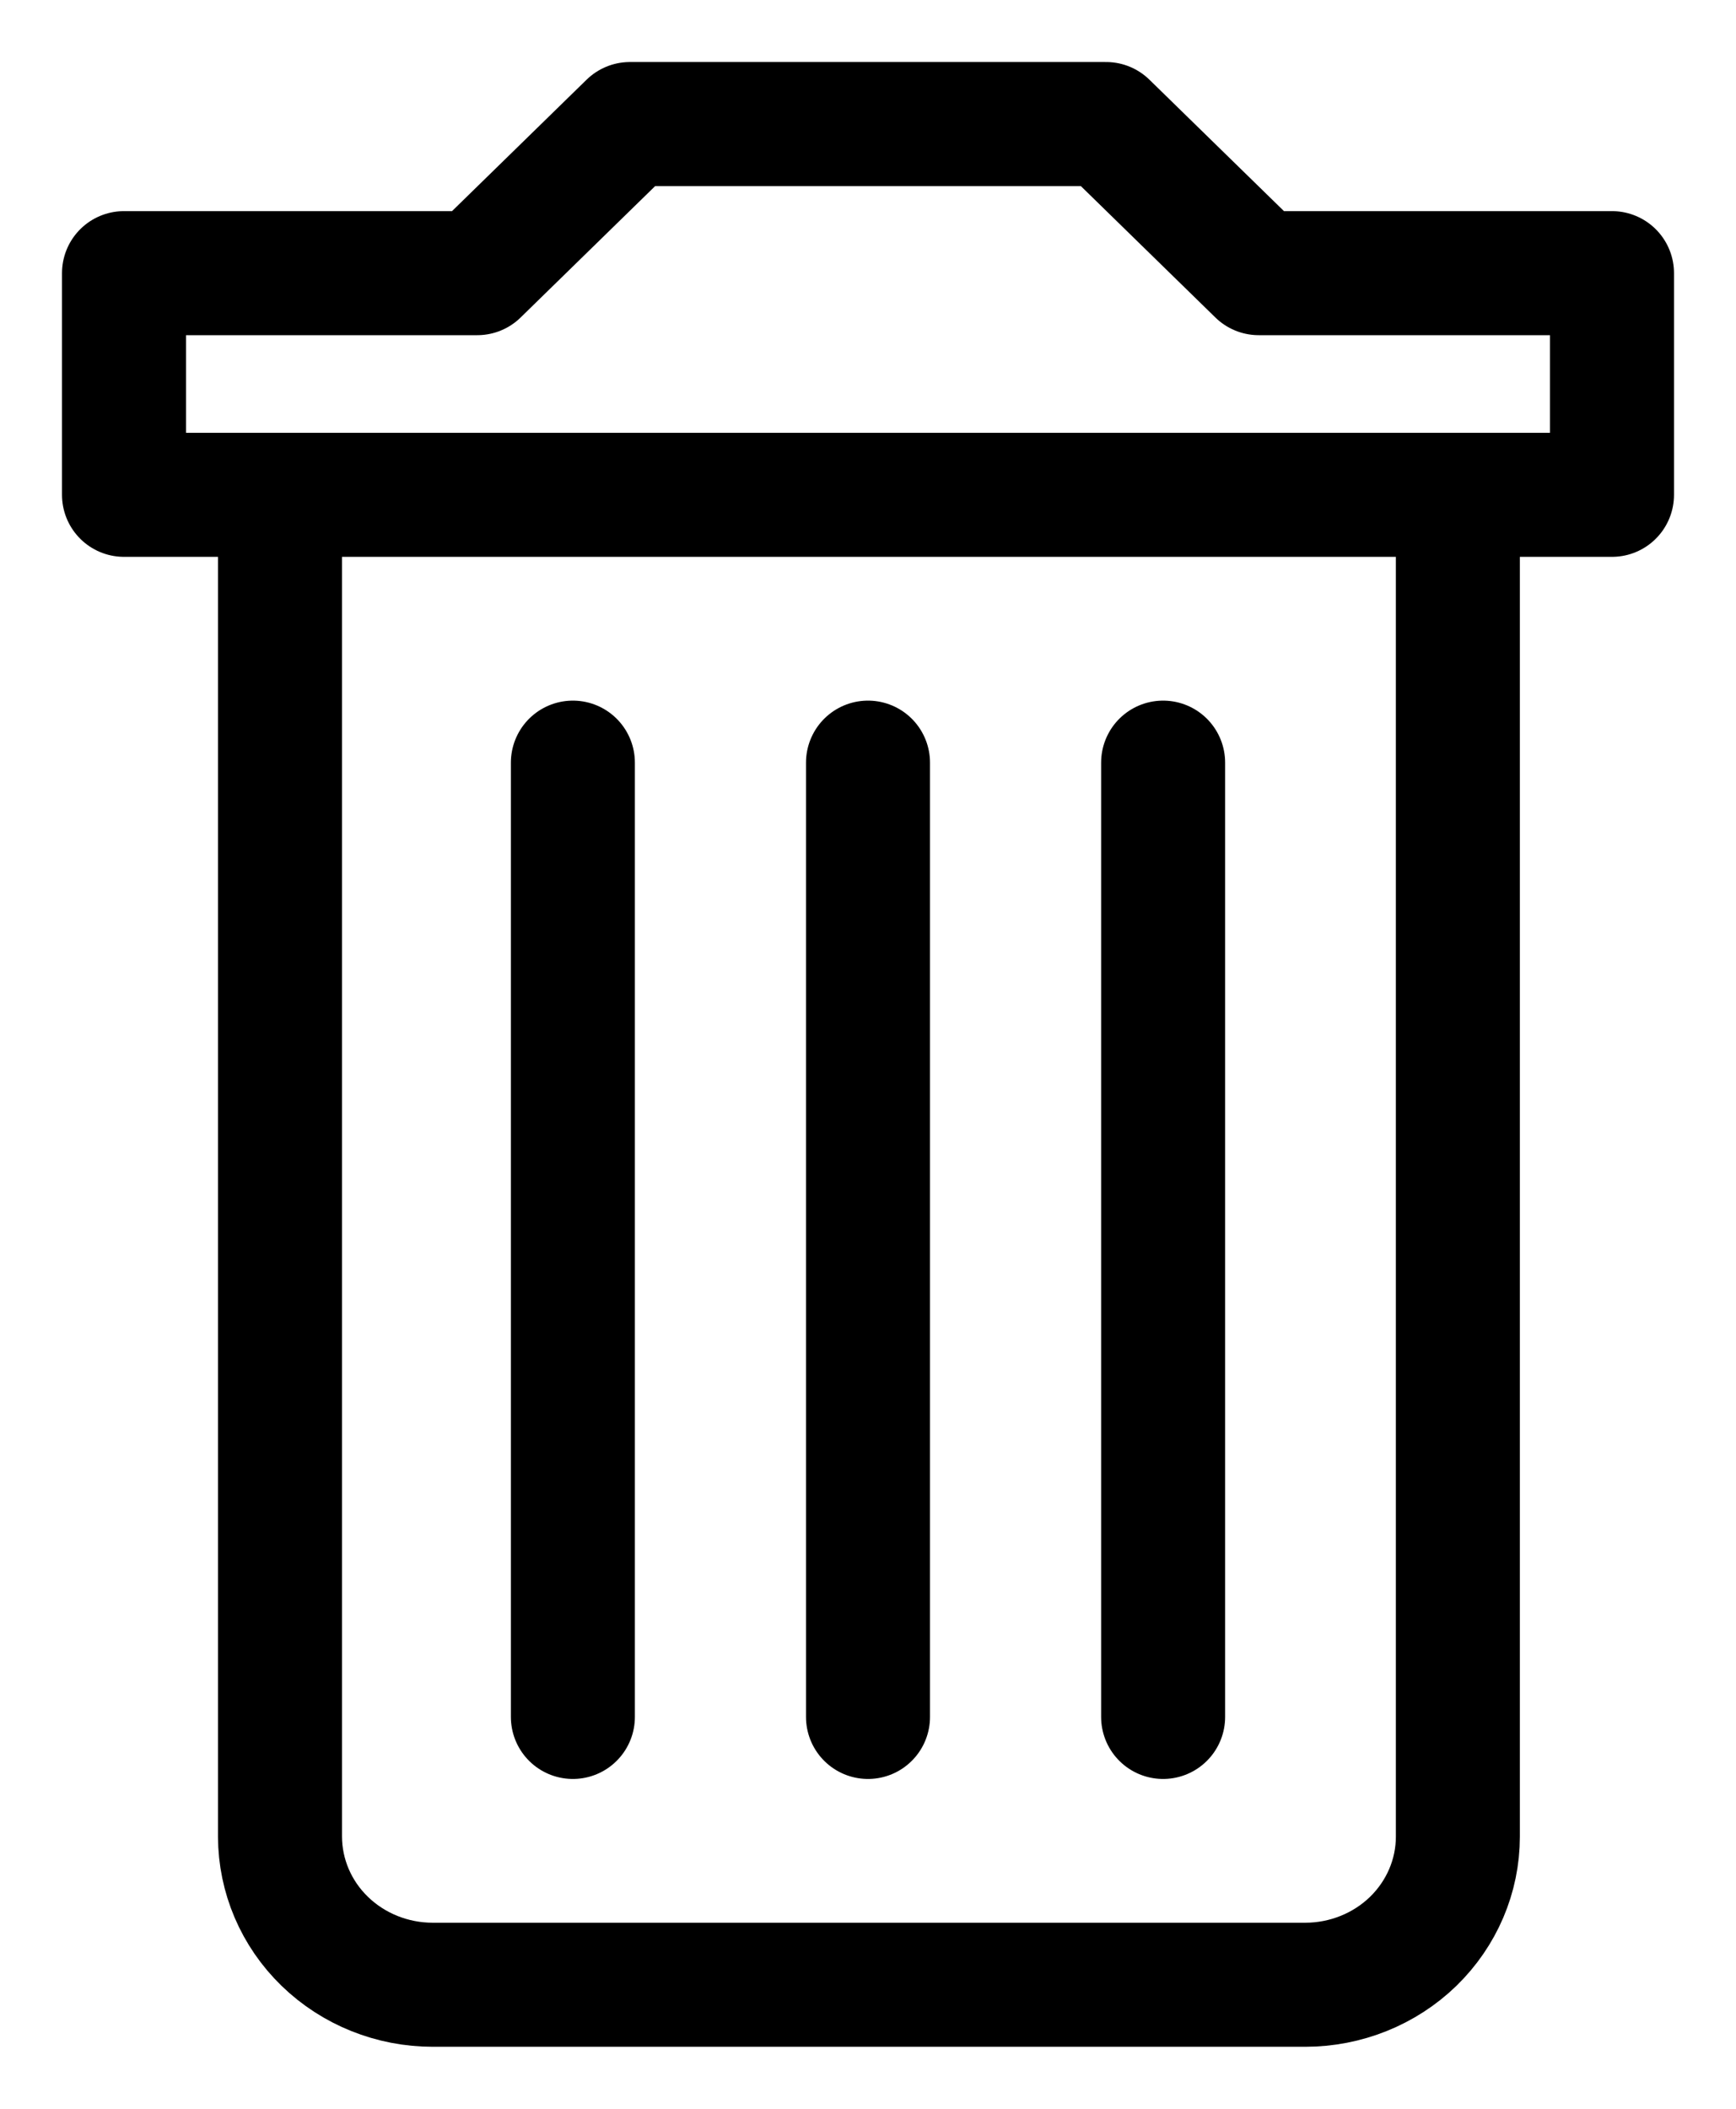 <svg width="14" height="17" viewBox="0 0 14 17" fill="none" xmlns="http://www.w3.org/2000/svg">
<path d="M7 6.148V13.841M9.38 6.148V13.841M4.62 6.148V13.841M10.151 2.202L8.92 1H5.08L3.849 2.202H1V3.989H13V2.202H10.151ZM2.258 3.989H11.757V14.806C11.757 15.123 11.627 15.426 11.397 15.65C11.166 15.874 10.852 16 10.526 16H3.49C3.163 16 2.85 15.874 2.619 15.65C2.388 15.426 2.259 15.123 2.258 14.806V3.989Z" stroke="black" stroke-linecap="round" stroke-linejoin="round"/>
</svg>

